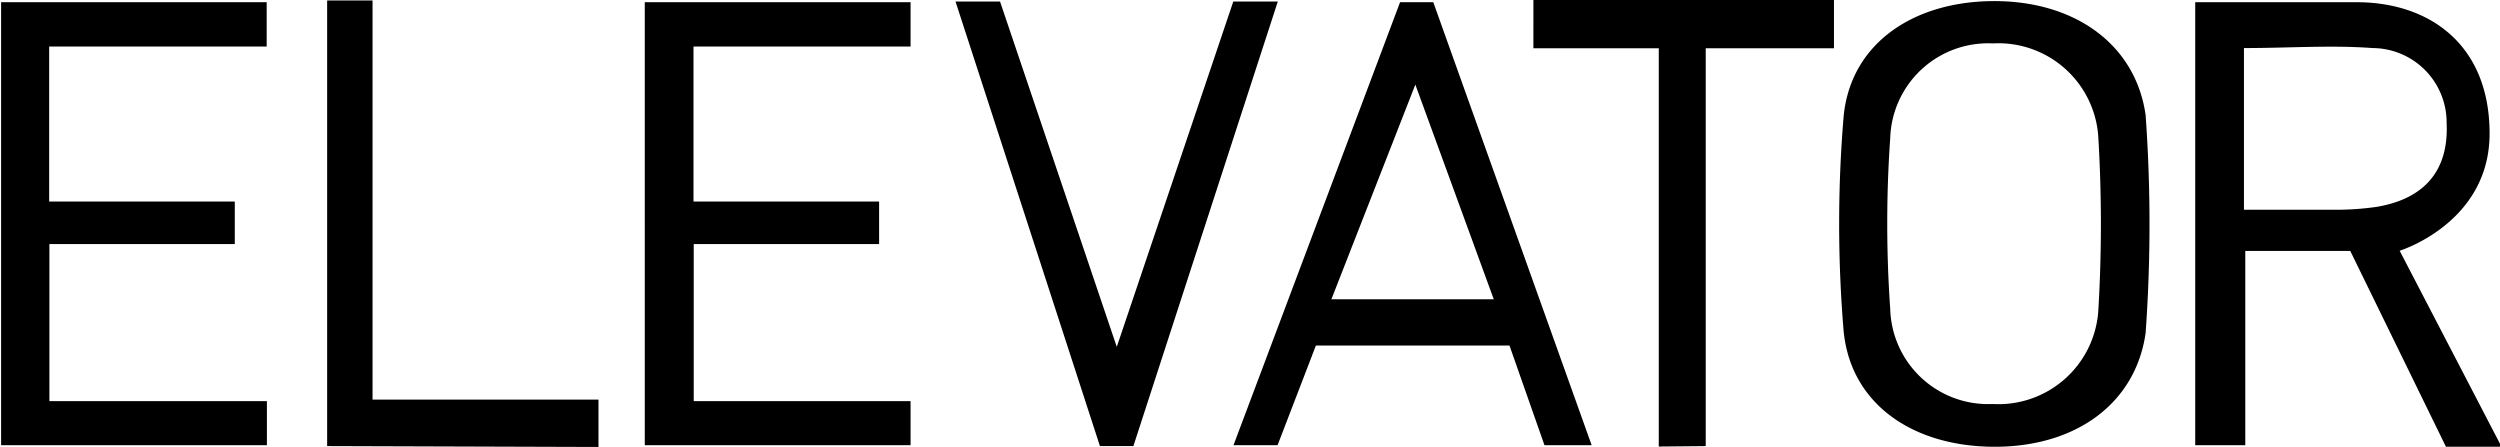 <svg data-name="Layer 1" xmlns="http://www.w3.org/2000/svg" viewBox="0 0 112.87 20.18"><title>_elevator</title><path d="M99.11.1h7.29c3.26 0 6 1.89 6 5.93s-4.06 5.29-4.06 5.29l4.6 8.85h-2.51l-4.32-8.84h-4.74v8.77h-2.26V.1zm2.19 9.37h4a13.16 13.16 0 0 0 2-.13c2.2-.37 3.26-1.68 3.16-3.78a3.36 3.36 0 0 0-3.34-3.39c-1.88-.14-3.78 0-5.81 0V9.5zM96.87 5.19C96.41 1.98 93.64.02 89.96.05s-6.46 2-6.73 5.28a58.17 58.17 0 0 0 0 9.54c.27 3.27 3 5.26 6.72 5.3s6.46-1.92 6.92-5.13a69.06 69.06 0 0 0 0-9.85zm-2.14 8.9a4.52 4.52 0 0 1-4.77 4.15 4.42 4.42 0 0 1-4.62-4.29 55.37 55.37 0 0 1 0-7.72 4.42 4.42 0 0 1 4.63-4.27 4.52 4.52 0 0 1 4.76 4.16 65.74 65.74 0 0 1 0 7.98zM12.04.1v2H2.22v7h8.38v1.92H2.23v7.09h9.82v1.99h-12V.1h12zM41.11.1v2h-9.8v7h8.38v1.92h-8.37v7.09h9.79v1.99h-12V.1h12zM55.69 20.1l7.52-20h1.5l7.15 20h-2.13l-1.58-4.5h-8.74l-1.73 4.5h-2zM63.9 3.82l-3.79 9.69h7.33zM45.15.07l5.27 15.59L55.68.07h2.01l-6.52 20.07h-1.51L43.14.07h2.01zM14.77 20.14V.02h2.05v18.02h10.2v2.14l-12.25-.04zM74.89 20.16V2.18h-5.66V0H82.8v2.18h-5.79v17.96l-2.12.02z"/></svg>